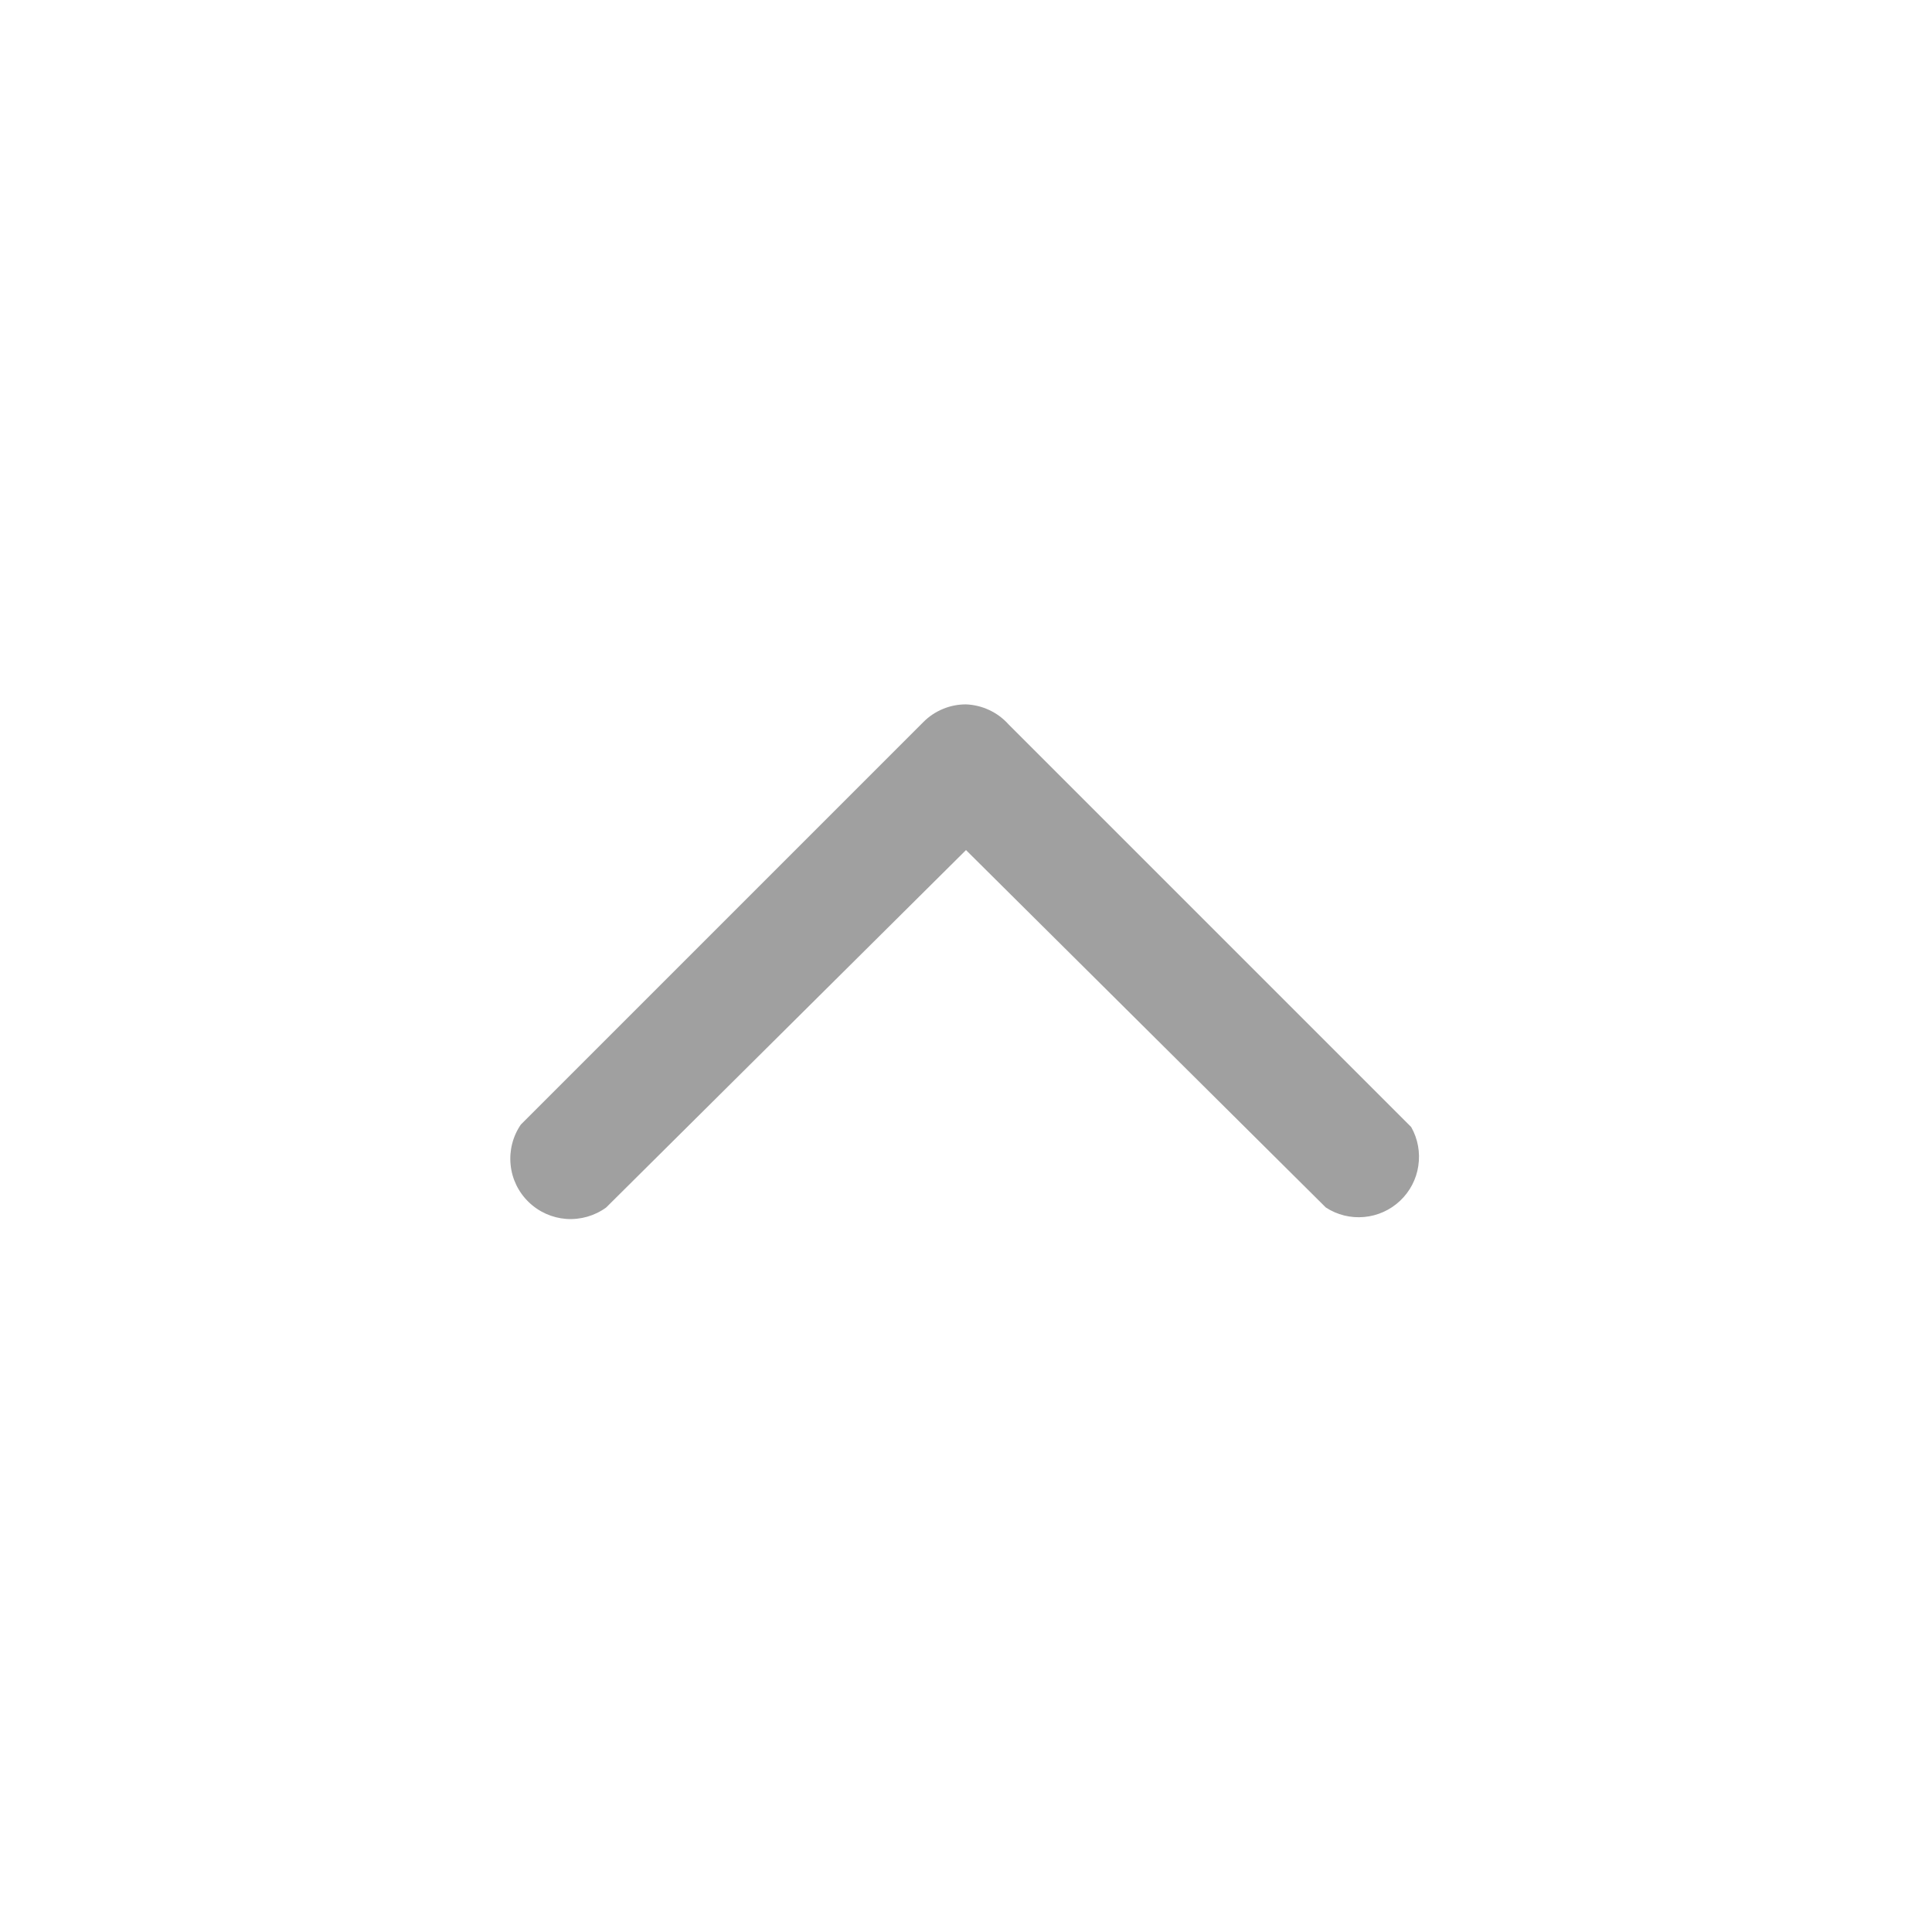 <svg width="24" height="24" viewBox="0 0 24 24" fill="none" xmlns="http://www.w3.org/2000/svg">
<path d="M12 8.75C11.901 8.75 11.803 8.769 11.713 8.807C11.621 8.845 11.539 8.9 11.47 8.97L6.47 13.97C6.37 14.116 6.325 14.293 6.343 14.469C6.36 14.644 6.439 14.808 6.566 14.931C6.693 15.055 6.859 15.129 7.035 15.142C7.212 15.154 7.387 15.104 7.53 15L12 10.56L16.47 15C16.611 15.092 16.778 15.133 16.945 15.118C17.113 15.103 17.27 15.032 17.392 14.917C17.515 14.801 17.595 14.648 17.619 14.482C17.644 14.316 17.613 14.146 17.53 14L12.53 9C12.463 8.925 12.382 8.864 12.29 8.821C12.199 8.778 12.1 8.754 12 8.75Z" fill="#A0A0A0"/>
</svg>

